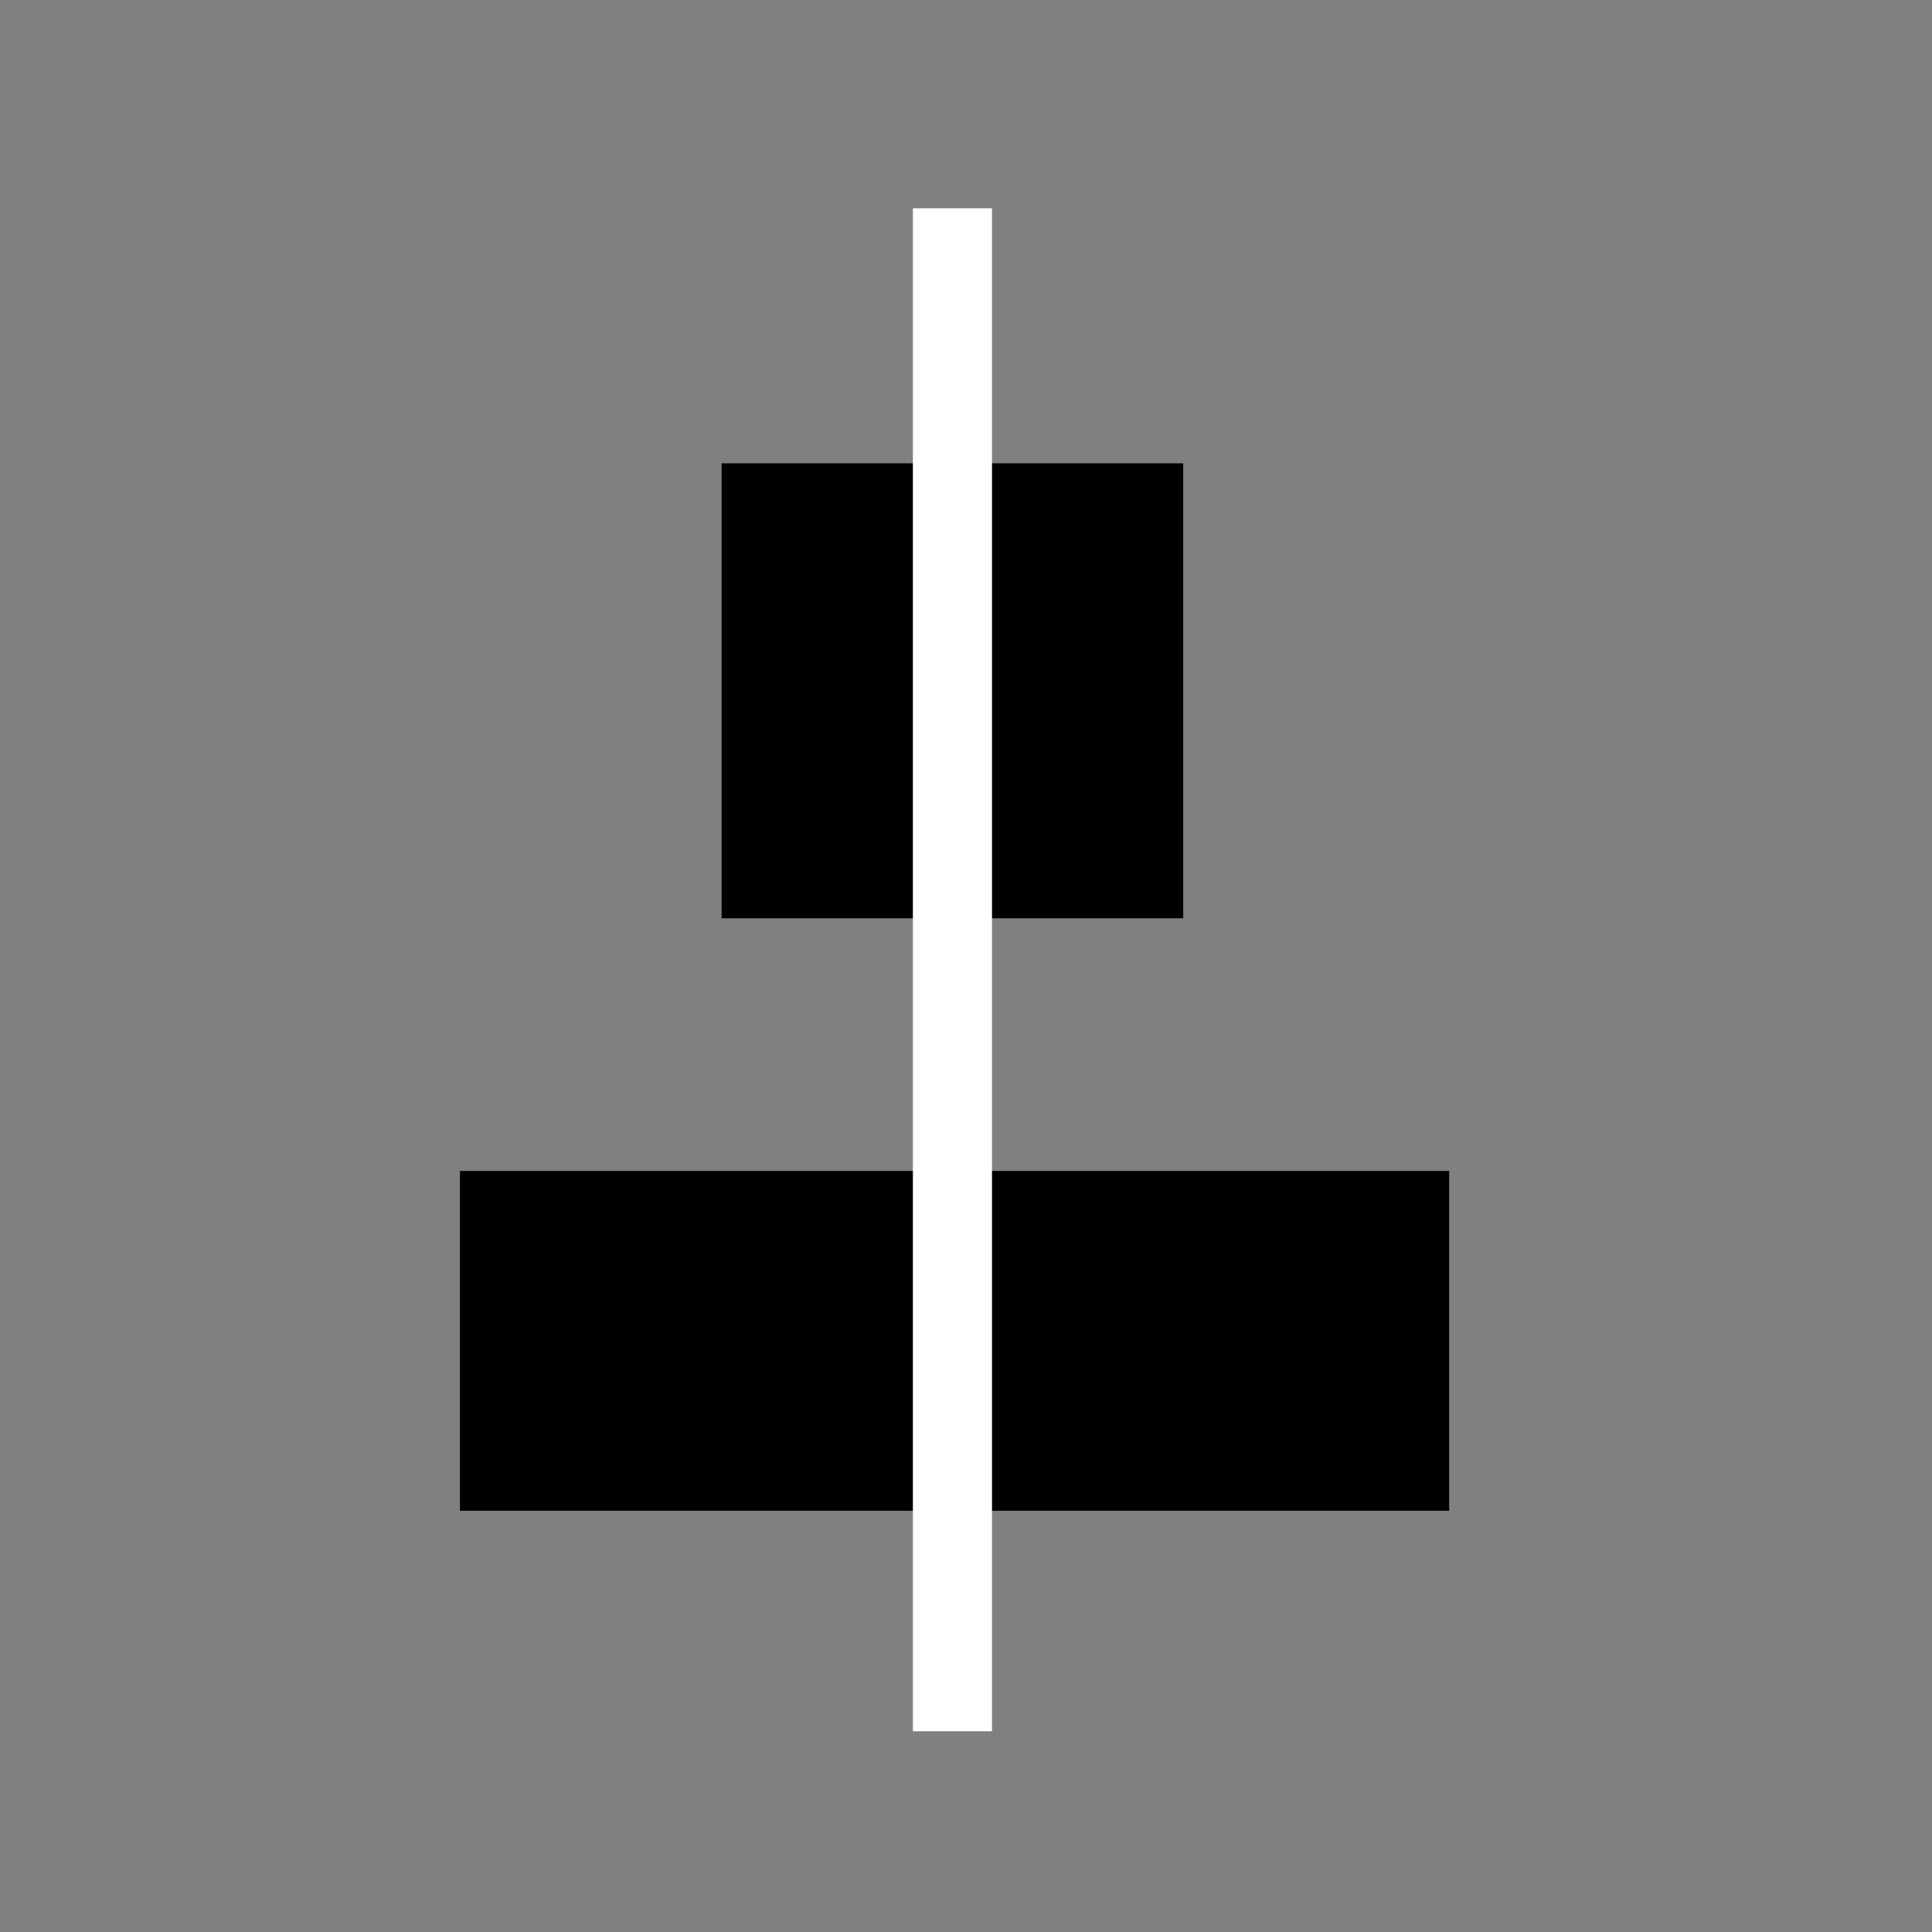 <?xml version="1.0" encoding="utf-8"?>
<!-- Generator: Adobe Illustrator 16.0.0, SVG Export Plug-In . SVG Version: 6.00 Build 0)  -->
<!DOCTYPE svg PUBLIC "-//W3C//DTD SVG 1.1//EN" "http://www.w3.org/Graphics/SVG/1.1/DTD/svg11.dtd">
<svg version="1.1" id="Ebene_1" xmlns="http://www.w3.org/2000/svg" xmlns:xlink="http://www.w3.org/1999/xlink" x="0px" y="0px"
	 width="300px" height="300px" viewBox="0 0 300 300" enable-background="new 0 0 300 300" xml:space="preserve">
<rect x="0" y="0" width="300" height="300" fill="#808080" stroke="none"/>
<g>
	<g>
		<path fill-rule="evenodd" clip-rule="evenodd" d="M71.417,181.823c51.333,0,101.612,0,153.609,0c0,17.079,0,34.175,0,52.771
			c-50.63,0-101.466,0-153.609,0C71.417,217.648,71.417,201.073,71.417,181.823z"/>
		<path fill-rule="evenodd" clip-rule="evenodd" d="M112.051,142.592c0-24.598,0-46.73,0-70.644c23.626,0,46.856,0,71.679,0
			c0,22.816,0,46.038,0,70.644C160.312,142.592,137.087,142.592,112.051,142.592z"/>
	</g>
</g>
<line fill="none" stroke="#FFFFFF" stroke-width="12.285" x1="147.895" y1="32.339" x2="147.895" y2="268.829"/>
</svg>
